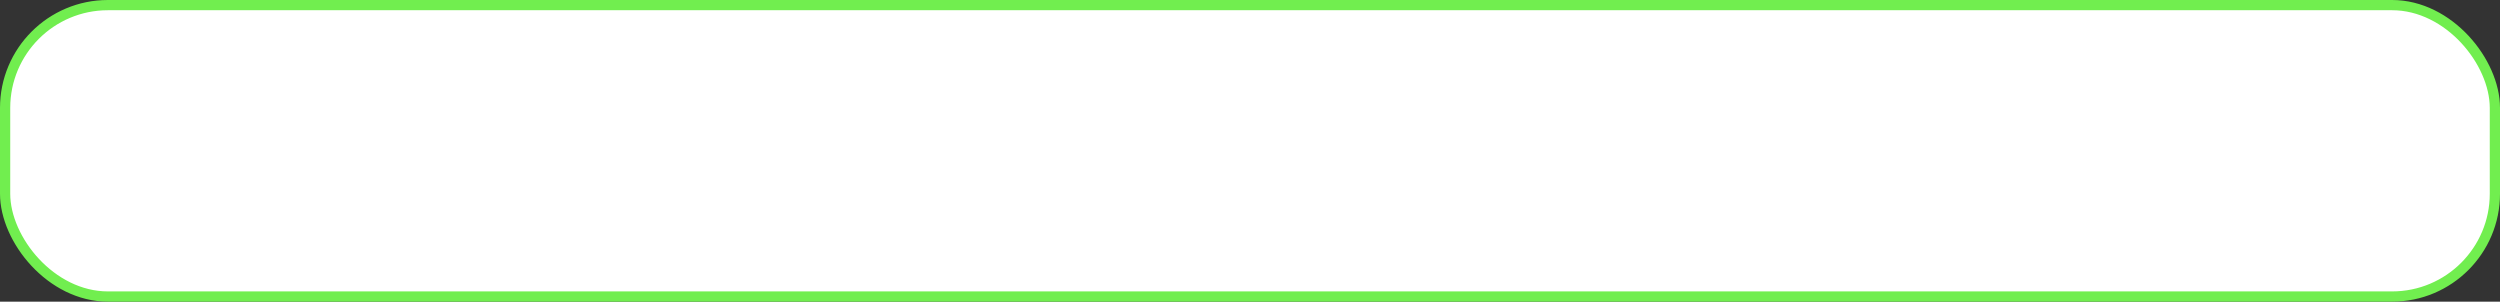 <svg xmlns="http://www.w3.org/2000/svg" viewBox="0 0 489 59"><rect x="0" y="0" width="489" height="59" fill="#333333" stroke="none"/><defs><style>.cls-1{fill:#fff;stroke:#71ee4f;stroke-miterlimit:10;stroke-width:2px;}</style></defs><g id="Layer_2" data-name="Layer 2"><g id="Layer_1-2" data-name="Layer 1"><rect class="cls-1" x="1" y="1" width="487" height="57" rx="20.11"/></g></g></svg>